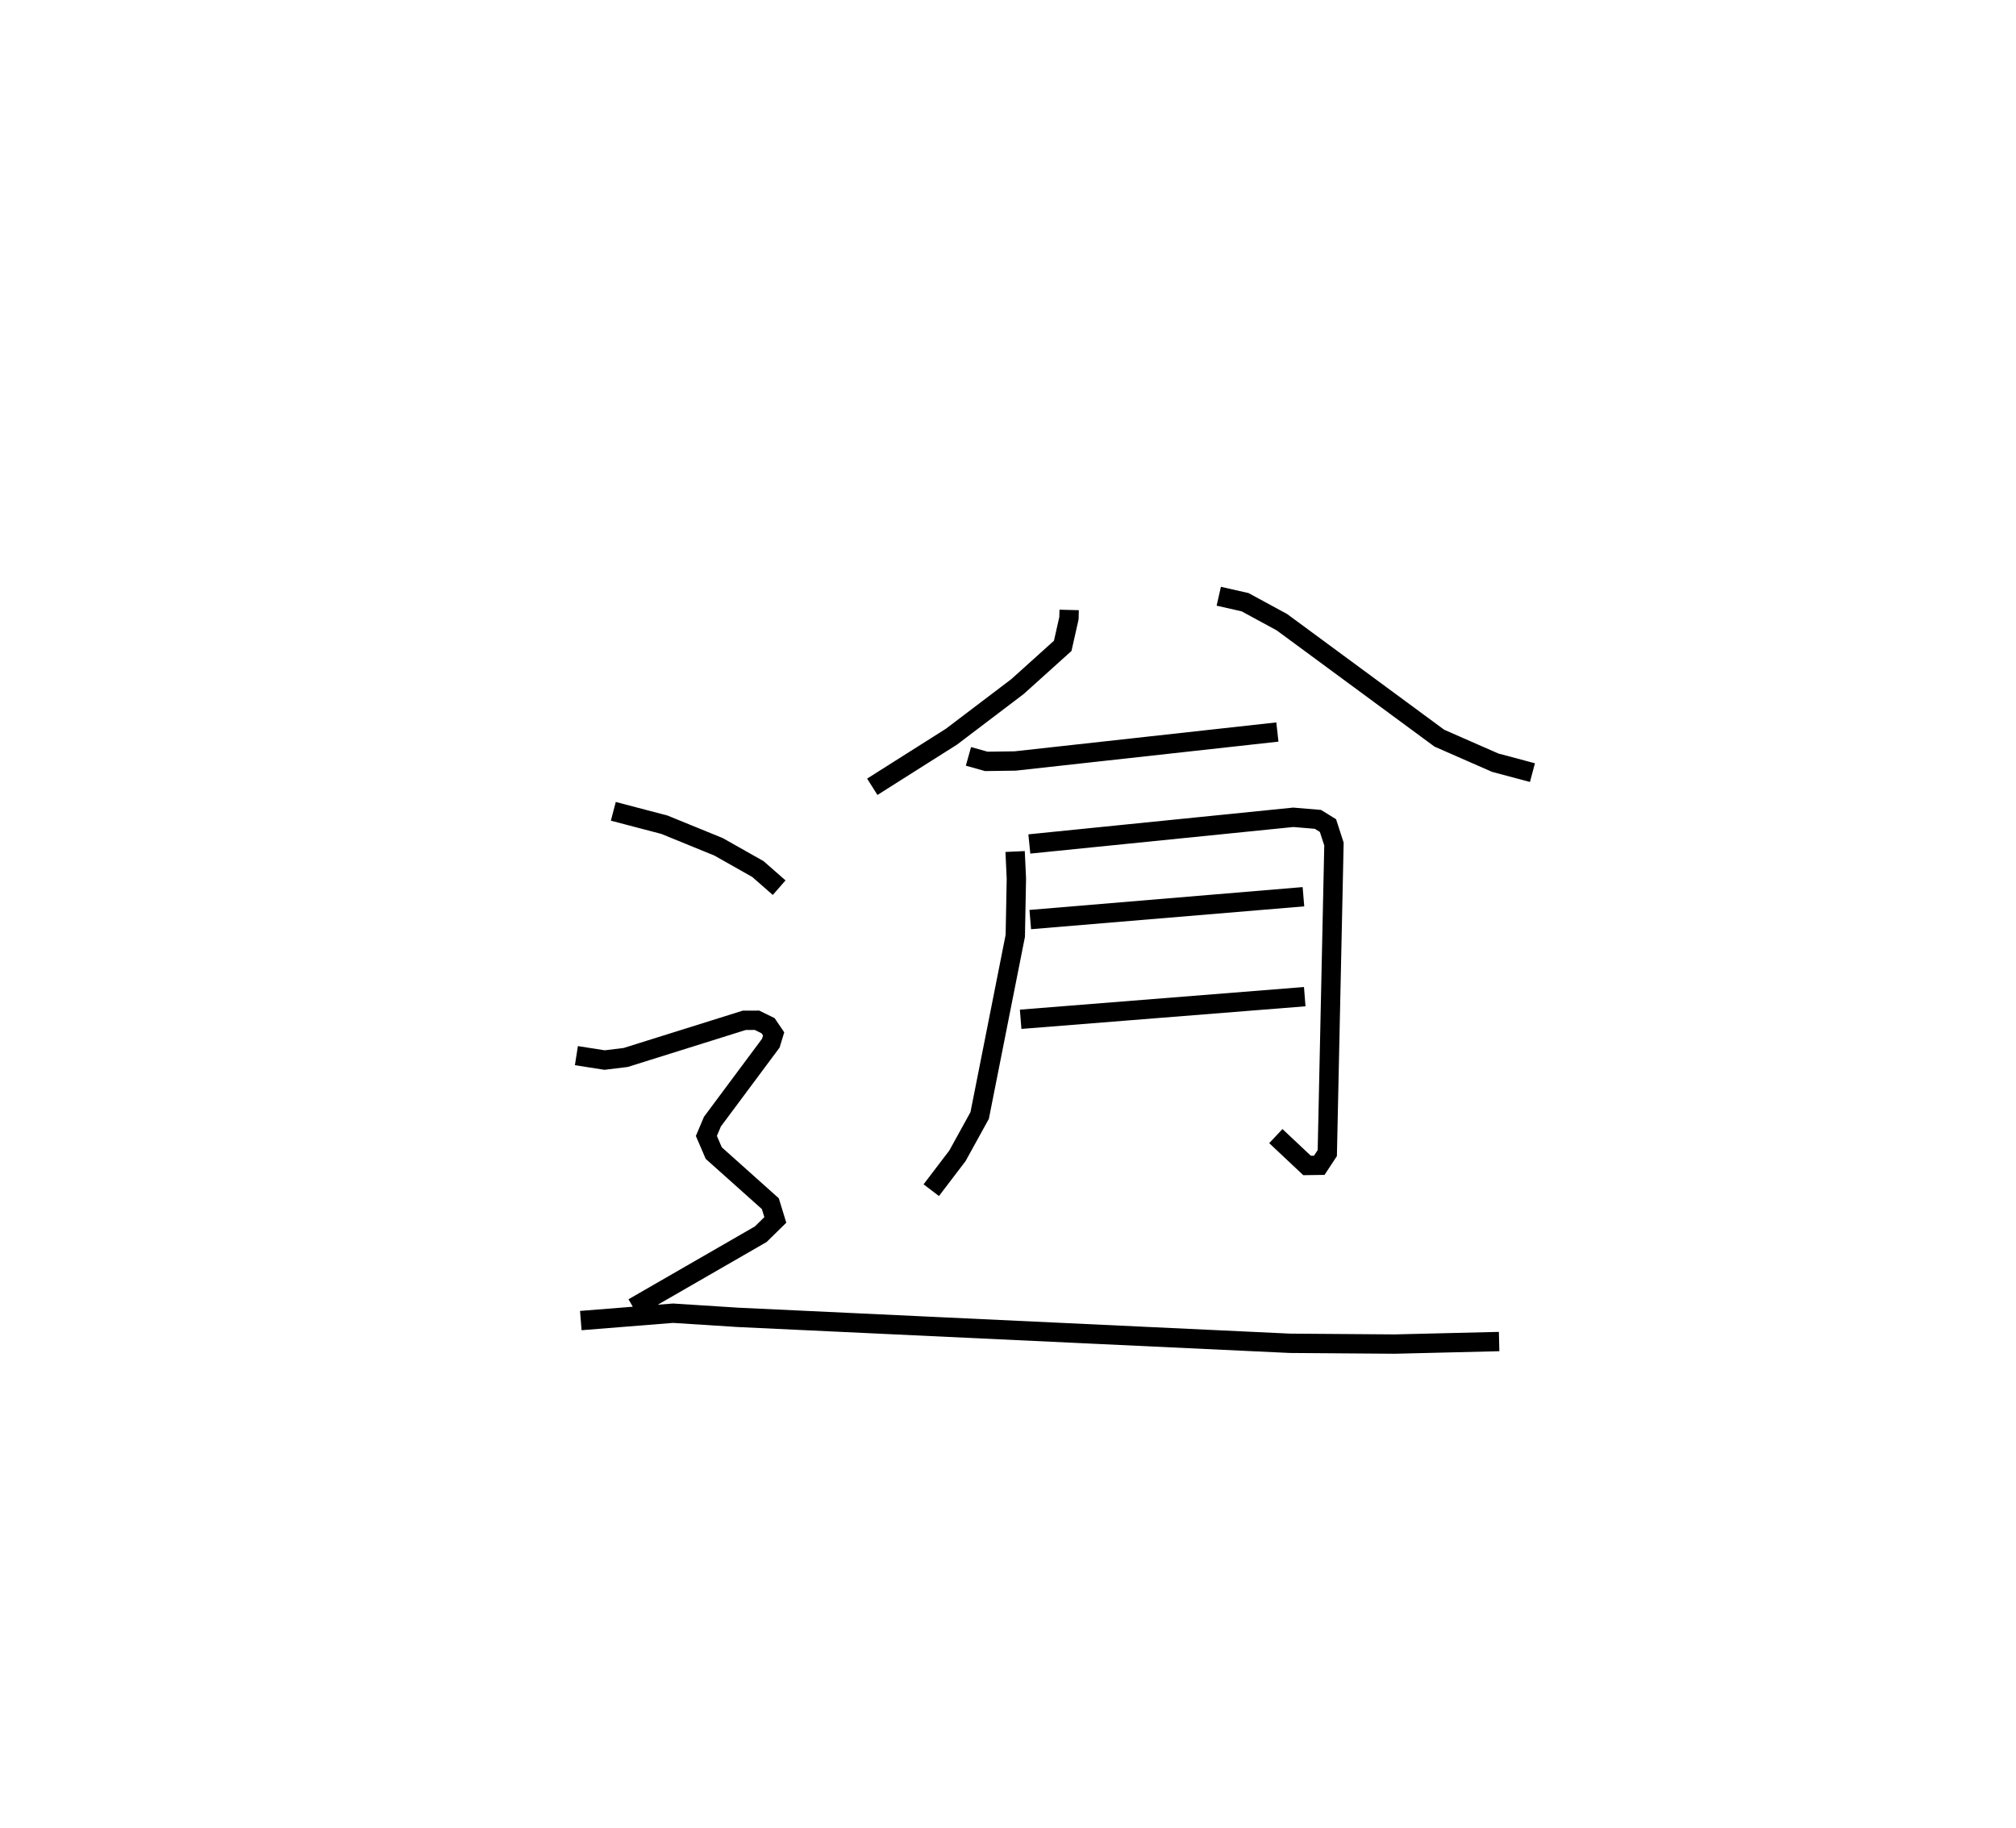 <?xml version="1.0" encoding="utf-8" ?>
<svg baseProfile="full" height="94.497" version="1.1" width="104.232" xmlns="http://www.w3.org/2000/svg" xmlns:ev="http://www.w3.org/2001/xml-events" xmlns:xlink="http://www.w3.org/1999/xlink"><defs /><rect fill="white" height="94.497" width="104.232" x="0" y="0" /><path d="M25,25 m0.0,0.0 m30.278,6.537 l-0.011,0.43 -0.322,1.427 l-2.337,2.105 -3.412,2.589 l-4.097,2.593 m17.914,-9.852 l1.36,0.308 1.905,1.034 l8.14,5.997 2.89,1.268 l1.923,0.513 m-29.16,-0.84 l0.924,0.259 1.494,-0.021 l13.555,-1.497 m-13.56,6.178 l0.065,1.403 -0.056,2.956 l-1.842,9.29 -1.146,2.08 l-1.356,1.782 m5.07,-17.901 l13.648,-1.379 1.273,0.107 l0.519,0.321 0.31,0.956 l-0.345,15.979 -0.414,0.63 l-0.632,0.009 -1.614,-1.518 m-12.697,-11.196 l14.124,-1.181 m-14.621,6.337 l14.688,-1.17 m-35.748,-9.583 l2.641,0.693 2.801,1.143 l2.033,1.149 1.099,0.963 m-10.483,8.685 l1.459,0.228 1.091,-0.134 l6.13,-1.921 0.658,-0.002 l0.572,0.281 0.288,0.425 l-0.146,0.478 -3.019,4.057 l-0.313,0.739 0.381,0.886 l2.926,2.617 0.258,0.84 l-0.755,0.74 -6.587,3.796 m-2.715,0.668 l4.767,-0.381 3.366,0.215 l28.535,1.341 5.414,0.04 l5.397,-0.131 " fill="none" stroke="black" stroke-width="1" /></svg>